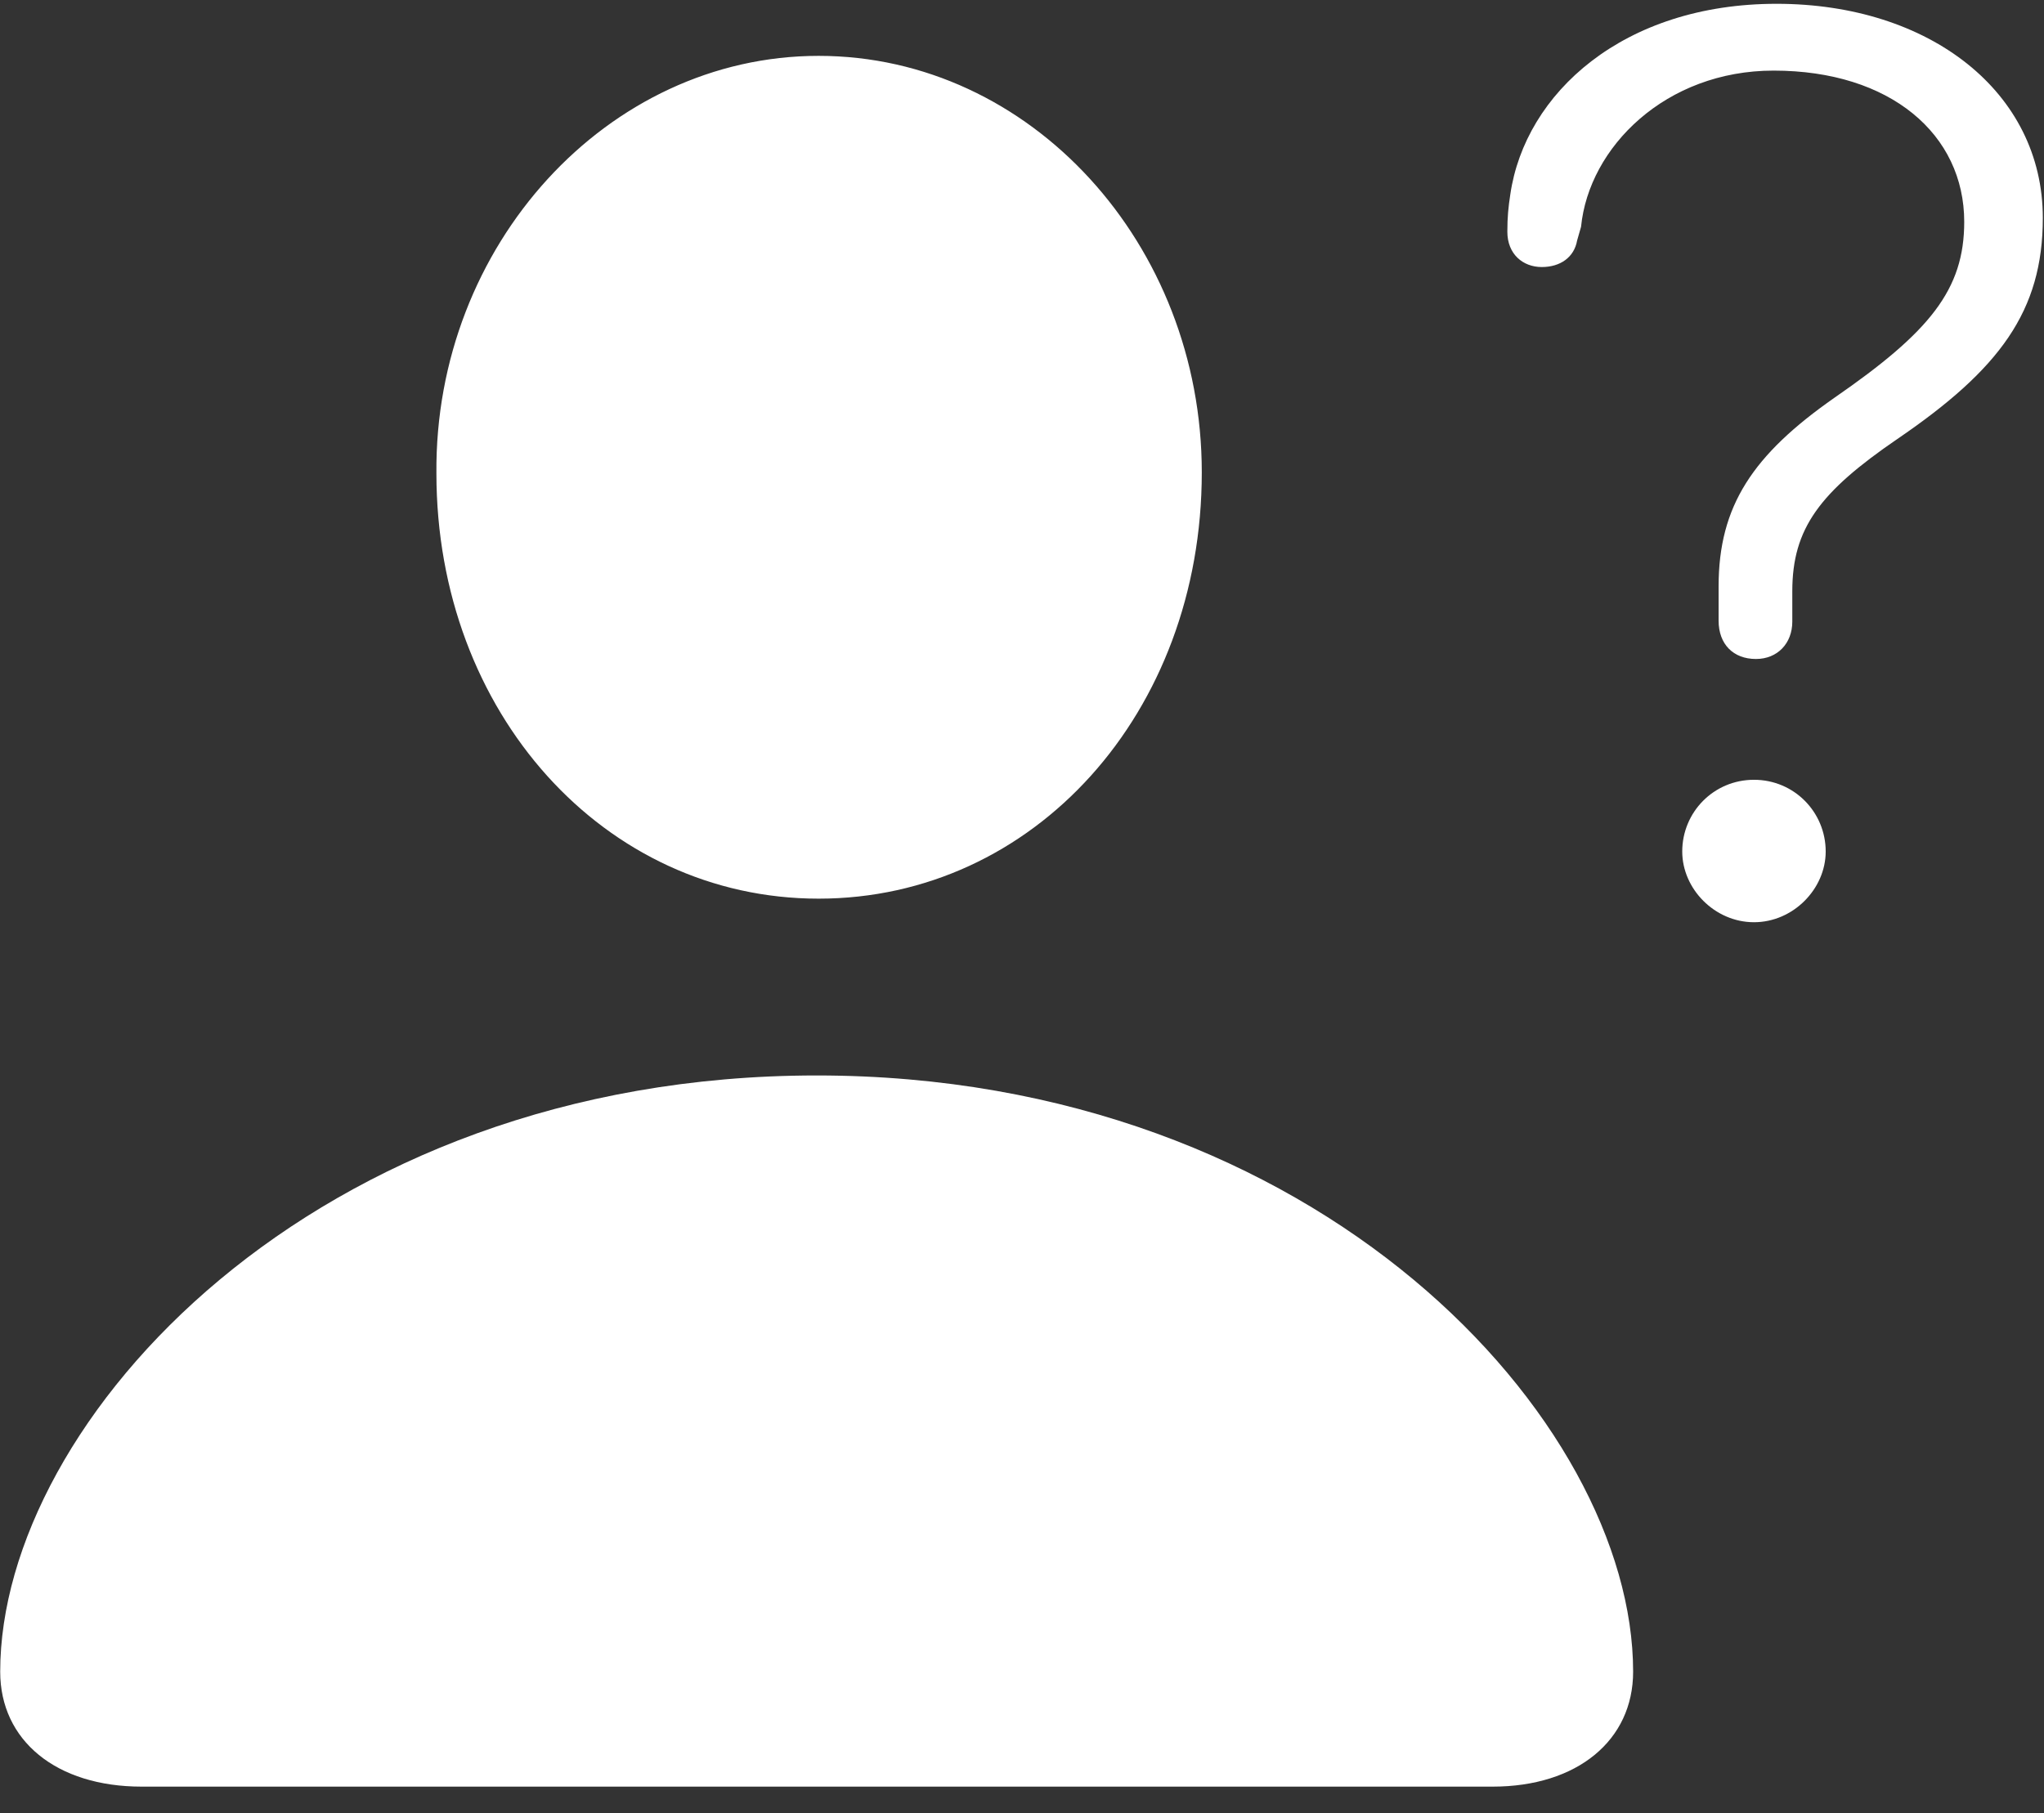 <svg width="71" height="63" viewBox="0 0 71 63" fill="none" xmlns="http://www.w3.org/2000/svg">
<rect x="0" y="0" width="71" height="63" fill="#333333" stroke="none"/>
<path d="M60.994 22.896C61.745 22.896 62.257 22.349 62.257 21.599V20.541C62.257 18.357 63.212 17.094 65.908 15.251C69.458 12.828 70.959 10.814 70.959 7.572C70.959 3.204 67.034 0.132 61.711 0.132C56.386 0.132 52.974 3.238 52.462 6.753C52.394 7.197 52.359 7.538 52.359 8.05C52.359 8.835 52.905 9.278 53.554 9.278C54.202 9.278 54.68 8.937 54.782 8.357L54.919 7.879C55.192 5.115 57.854 2.453 61.608 2.453C65.669 2.453 68.229 4.671 68.229 7.708C68.229 10.063 67.034 11.531 63.724 13.817C60.891 15.797 59.697 17.572 59.697 20.37V21.565C59.697 22.384 60.209 22.896 60.994 22.896ZM28.435 31.223C35.91 31.223 41.745 24.773 41.745 16.411C41.745 8.493 35.807 1.941 28.435 1.941C21.098 1.941 15.091 8.528 15.159 16.445C15.159 24.773 20.995 31.223 28.435 31.223ZM60.926 32.042C62.291 32.042 63.417 30.882 63.417 29.585C63.417 28.22 62.325 27.093 60.926 27.093C59.526 27.093 58.434 28.22 58.434 29.585C58.434 30.882 59.56 32.042 60.926 32.042ZM4.921 62.075H51.847C54.782 62.075 56.728 60.471 56.728 58.082C56.728 49.379 45.841 37.366 28.367 37.366C10.893 37.366 0.007 49.379 0.007 58.082C0.007 60.471 1.952 62.075 4.921 62.075Z" fill="white"/>
</svg>
